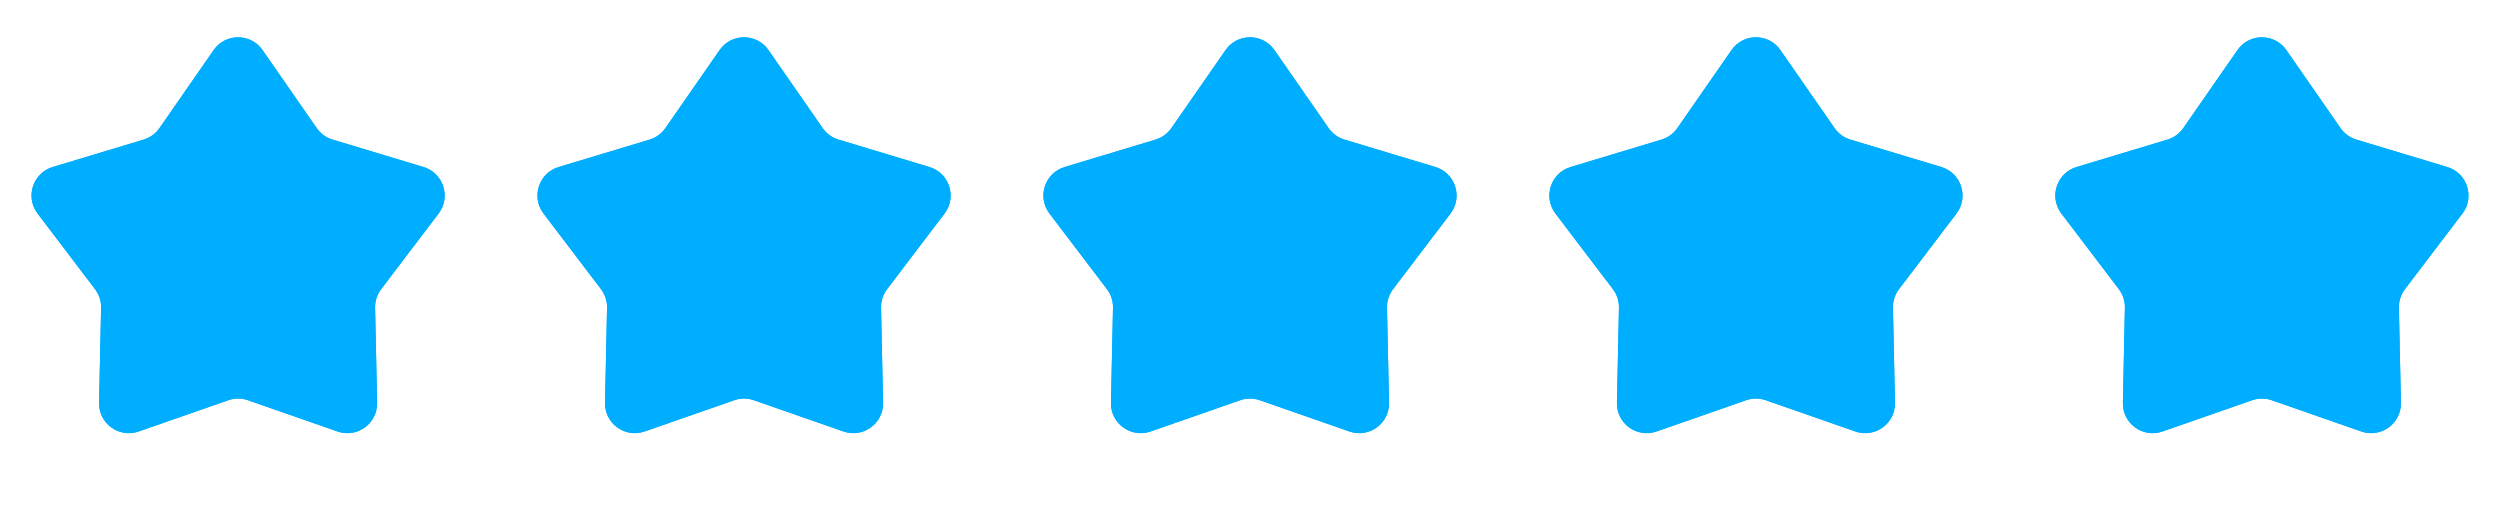 <svg width="84" height="17" viewBox="0 0 84 17" fill="none" xmlns="http://www.w3.org/2000/svg">
<path d="M7.179 1.683C7.576 1.11 8.424 1.11 8.821 1.683L10.641 4.304C10.77 4.49 10.958 4.626 11.174 4.691L14.229 5.612C14.897 5.814 15.159 6.619 14.737 7.175L12.806 9.715C12.67 9.895 12.598 10.116 12.603 10.342L12.671 13.532C12.686 14.229 12.001 14.727 11.342 14.498L8.329 13.447C8.116 13.373 7.884 13.373 7.671 13.447L4.658 14.498C3.999 14.727 3.314 14.229 3.329 13.532L3.397 10.342C3.402 10.116 3.33 9.895 3.193 9.715L1.263 7.175C0.841 6.619 1.103 5.814 1.771 5.612L4.826 4.691C5.042 4.626 5.23 4.49 5.359 4.304L7.179 1.683Z" fill="#00AEFF"/>
<path d="M7.179 1.683C7.576 1.11 8.424 1.11 8.821 1.683L10.641 4.304C10.77 4.49 10.958 4.626 11.174 4.691L14.229 5.612C14.897 5.814 15.159 6.619 14.737 7.175L12.806 9.715C12.67 9.895 12.598 10.116 12.603 10.342L12.671 13.532C12.686 14.229 12.001 14.727 11.342 14.498L8.329 13.447C8.116 13.373 7.884 13.373 7.671 13.447L4.658 14.498C3.999 14.727 3.314 14.229 3.329 13.532L3.397 10.342C3.402 10.116 3.33 9.895 3.193 9.715L1.263 7.175C0.841 6.619 1.103 5.814 1.771 5.612L4.826 4.691C5.042 4.626 5.23 4.49 5.359 4.304L7.179 1.683Z" fill="#00AEFF"/>
<path d="M24.179 1.683C24.576 1.11 25.424 1.11 25.821 1.683L27.641 4.304C27.77 4.49 27.958 4.626 28.174 4.691L31.229 5.612C31.897 5.814 32.159 6.619 31.737 7.175L29.806 9.715C29.67 9.895 29.598 10.116 29.603 10.342L29.671 13.532C29.686 14.229 29.001 14.727 28.342 14.498L25.329 13.447C25.116 13.373 24.884 13.373 24.671 13.447L21.658 14.498C20.999 14.727 20.314 14.229 20.329 13.532L20.397 10.342C20.402 10.116 20.33 9.895 20.194 9.715L18.263 7.175C17.841 6.619 18.103 5.814 18.771 5.612L21.826 4.691C22.042 4.626 22.23 4.49 22.359 4.304L24.179 1.683Z" fill="#00AEFF"/>
<path d="M24.179 1.683C24.576 1.11 25.424 1.11 25.821 1.683L27.641 4.304C27.77 4.49 27.958 4.626 28.174 4.691L31.229 5.612C31.897 5.814 32.159 6.619 31.737 7.175L29.806 9.715C29.67 9.895 29.598 10.116 29.603 10.342L29.671 13.532C29.686 14.229 29.001 14.727 28.342 14.498L25.329 13.447C25.116 13.373 24.884 13.373 24.671 13.447L21.658 14.498C20.999 14.727 20.314 14.229 20.329 13.532L20.397 10.342C20.402 10.116 20.33 9.895 20.194 9.715L18.263 7.175C17.841 6.619 18.103 5.814 18.771 5.612L21.826 4.691C22.042 4.626 22.23 4.49 22.359 4.304L24.179 1.683Z" fill="#00AEFF"/>
<path d="M41.179 1.683C41.576 1.11 42.424 1.11 42.821 1.683L44.641 4.304C44.77 4.49 44.958 4.626 45.174 4.691L48.229 5.612C48.897 5.814 49.159 6.619 48.737 7.175L46.806 9.715C46.67 9.895 46.598 10.116 46.603 10.342L46.671 13.532C46.686 14.229 46.001 14.727 45.342 14.498L42.329 13.447C42.116 13.373 41.884 13.373 41.671 13.447L38.658 14.498C37.999 14.727 37.314 14.229 37.329 13.532L37.397 10.342C37.402 10.116 37.33 9.895 37.194 9.715L35.263 7.175C34.841 6.619 35.103 5.814 35.771 5.612L38.826 4.691C39.042 4.626 39.23 4.49 39.359 4.304L41.179 1.683Z" fill="#00AEFF"/>
<path d="M41.179 1.683C41.576 1.11 42.424 1.11 42.821 1.683L44.641 4.304C44.77 4.49 44.958 4.626 45.174 4.691L48.229 5.612C48.897 5.814 49.159 6.619 48.737 7.175L46.806 9.715C46.67 9.895 46.598 10.116 46.603 10.342L46.671 13.532C46.686 14.229 46.001 14.727 45.342 14.498L42.329 13.447C42.116 13.373 41.884 13.373 41.671 13.447L38.658 14.498C37.999 14.727 37.314 14.229 37.329 13.532L37.397 10.342C37.402 10.116 37.33 9.895 37.194 9.715L35.263 7.175C34.841 6.619 35.103 5.814 35.771 5.612L38.826 4.691C39.042 4.626 39.23 4.49 39.359 4.304L41.179 1.683Z" fill="#00AEFF"/>
<path d="M58.179 1.683C58.576 1.11 59.424 1.11 59.821 1.683L61.641 4.304C61.77 4.49 61.958 4.626 62.174 4.691L65.229 5.612C65.897 5.814 66.159 6.619 65.737 7.175L63.806 9.715C63.67 9.895 63.598 10.116 63.603 10.342L63.671 13.532C63.686 14.229 63.001 14.727 62.342 14.498L59.329 13.447C59.116 13.373 58.884 13.373 58.671 13.447L55.658 14.498C54.999 14.727 54.314 14.229 54.329 13.532L54.397 10.342C54.402 10.116 54.33 9.895 54.194 9.715L52.263 7.175C51.841 6.619 52.103 5.814 52.771 5.612L55.826 4.691C56.042 4.626 56.23 4.49 56.359 4.304L58.179 1.683Z" fill="#00AEFF"/>
<path d="M58.179 1.683C58.576 1.11 59.424 1.11 59.821 1.683L61.641 4.304C61.77 4.49 61.958 4.626 62.174 4.691L65.229 5.612C65.897 5.814 66.159 6.619 65.737 7.175L63.806 9.715C63.67 9.895 63.598 10.116 63.603 10.342L63.671 13.532C63.686 14.229 63.001 14.727 62.342 14.498L59.329 13.447C59.116 13.373 58.884 13.373 58.671 13.447L55.658 14.498C54.999 14.727 54.314 14.229 54.329 13.532L54.397 10.342C54.402 10.116 54.33 9.895 54.194 9.715L52.263 7.175C51.841 6.619 52.103 5.814 52.771 5.612L55.826 4.691C56.042 4.626 56.23 4.49 56.359 4.304L58.179 1.683Z" fill="#00AEFF"/>
<path d="M75.179 1.683C75.576 1.11 76.424 1.11 76.821 1.683L78.641 4.304C78.77 4.49 78.958 4.626 79.174 4.691L82.229 5.612C82.897 5.814 83.159 6.619 82.737 7.175L80.806 9.715C80.67 9.895 80.598 10.116 80.603 10.342L80.671 13.532C80.686 14.229 80.001 14.727 79.342 14.498L76.329 13.447C76.116 13.373 75.884 13.373 75.671 13.447L72.658 14.498C71.999 14.727 71.314 14.229 71.329 13.532L71.397 10.342C71.402 10.116 71.33 9.895 71.194 9.715L69.263 7.175C68.841 6.619 69.103 5.814 69.771 5.612L72.826 4.691C73.042 4.626 73.23 4.49 73.359 4.304L75.179 1.683Z" fill="#00AEFF"/>
<path d="M75.179 1.683C75.576 1.11 76.424 1.11 76.821 1.683L78.641 4.304C78.77 4.49 78.958 4.626 79.174 4.691L82.229 5.612C82.897 5.814 83.159 6.619 82.737 7.175L80.806 9.715C80.67 9.895 80.598 10.116 80.603 10.342L80.671 13.532C80.686 14.229 80.001 14.727 79.342 14.498L76.329 13.447C76.116 13.373 75.884 13.373 75.671 13.447L72.658 14.498C71.999 14.727 71.314 14.229 71.329 13.532L71.397 10.342C71.402 10.116 71.33 9.895 71.194 9.715L69.263 7.175C68.841 6.619 69.103 5.814 69.771 5.612L72.826 4.691C73.042 4.626 73.23 4.49 73.359 4.304L75.179 1.683Z" fill="#00AEFF"/>
</svg>
